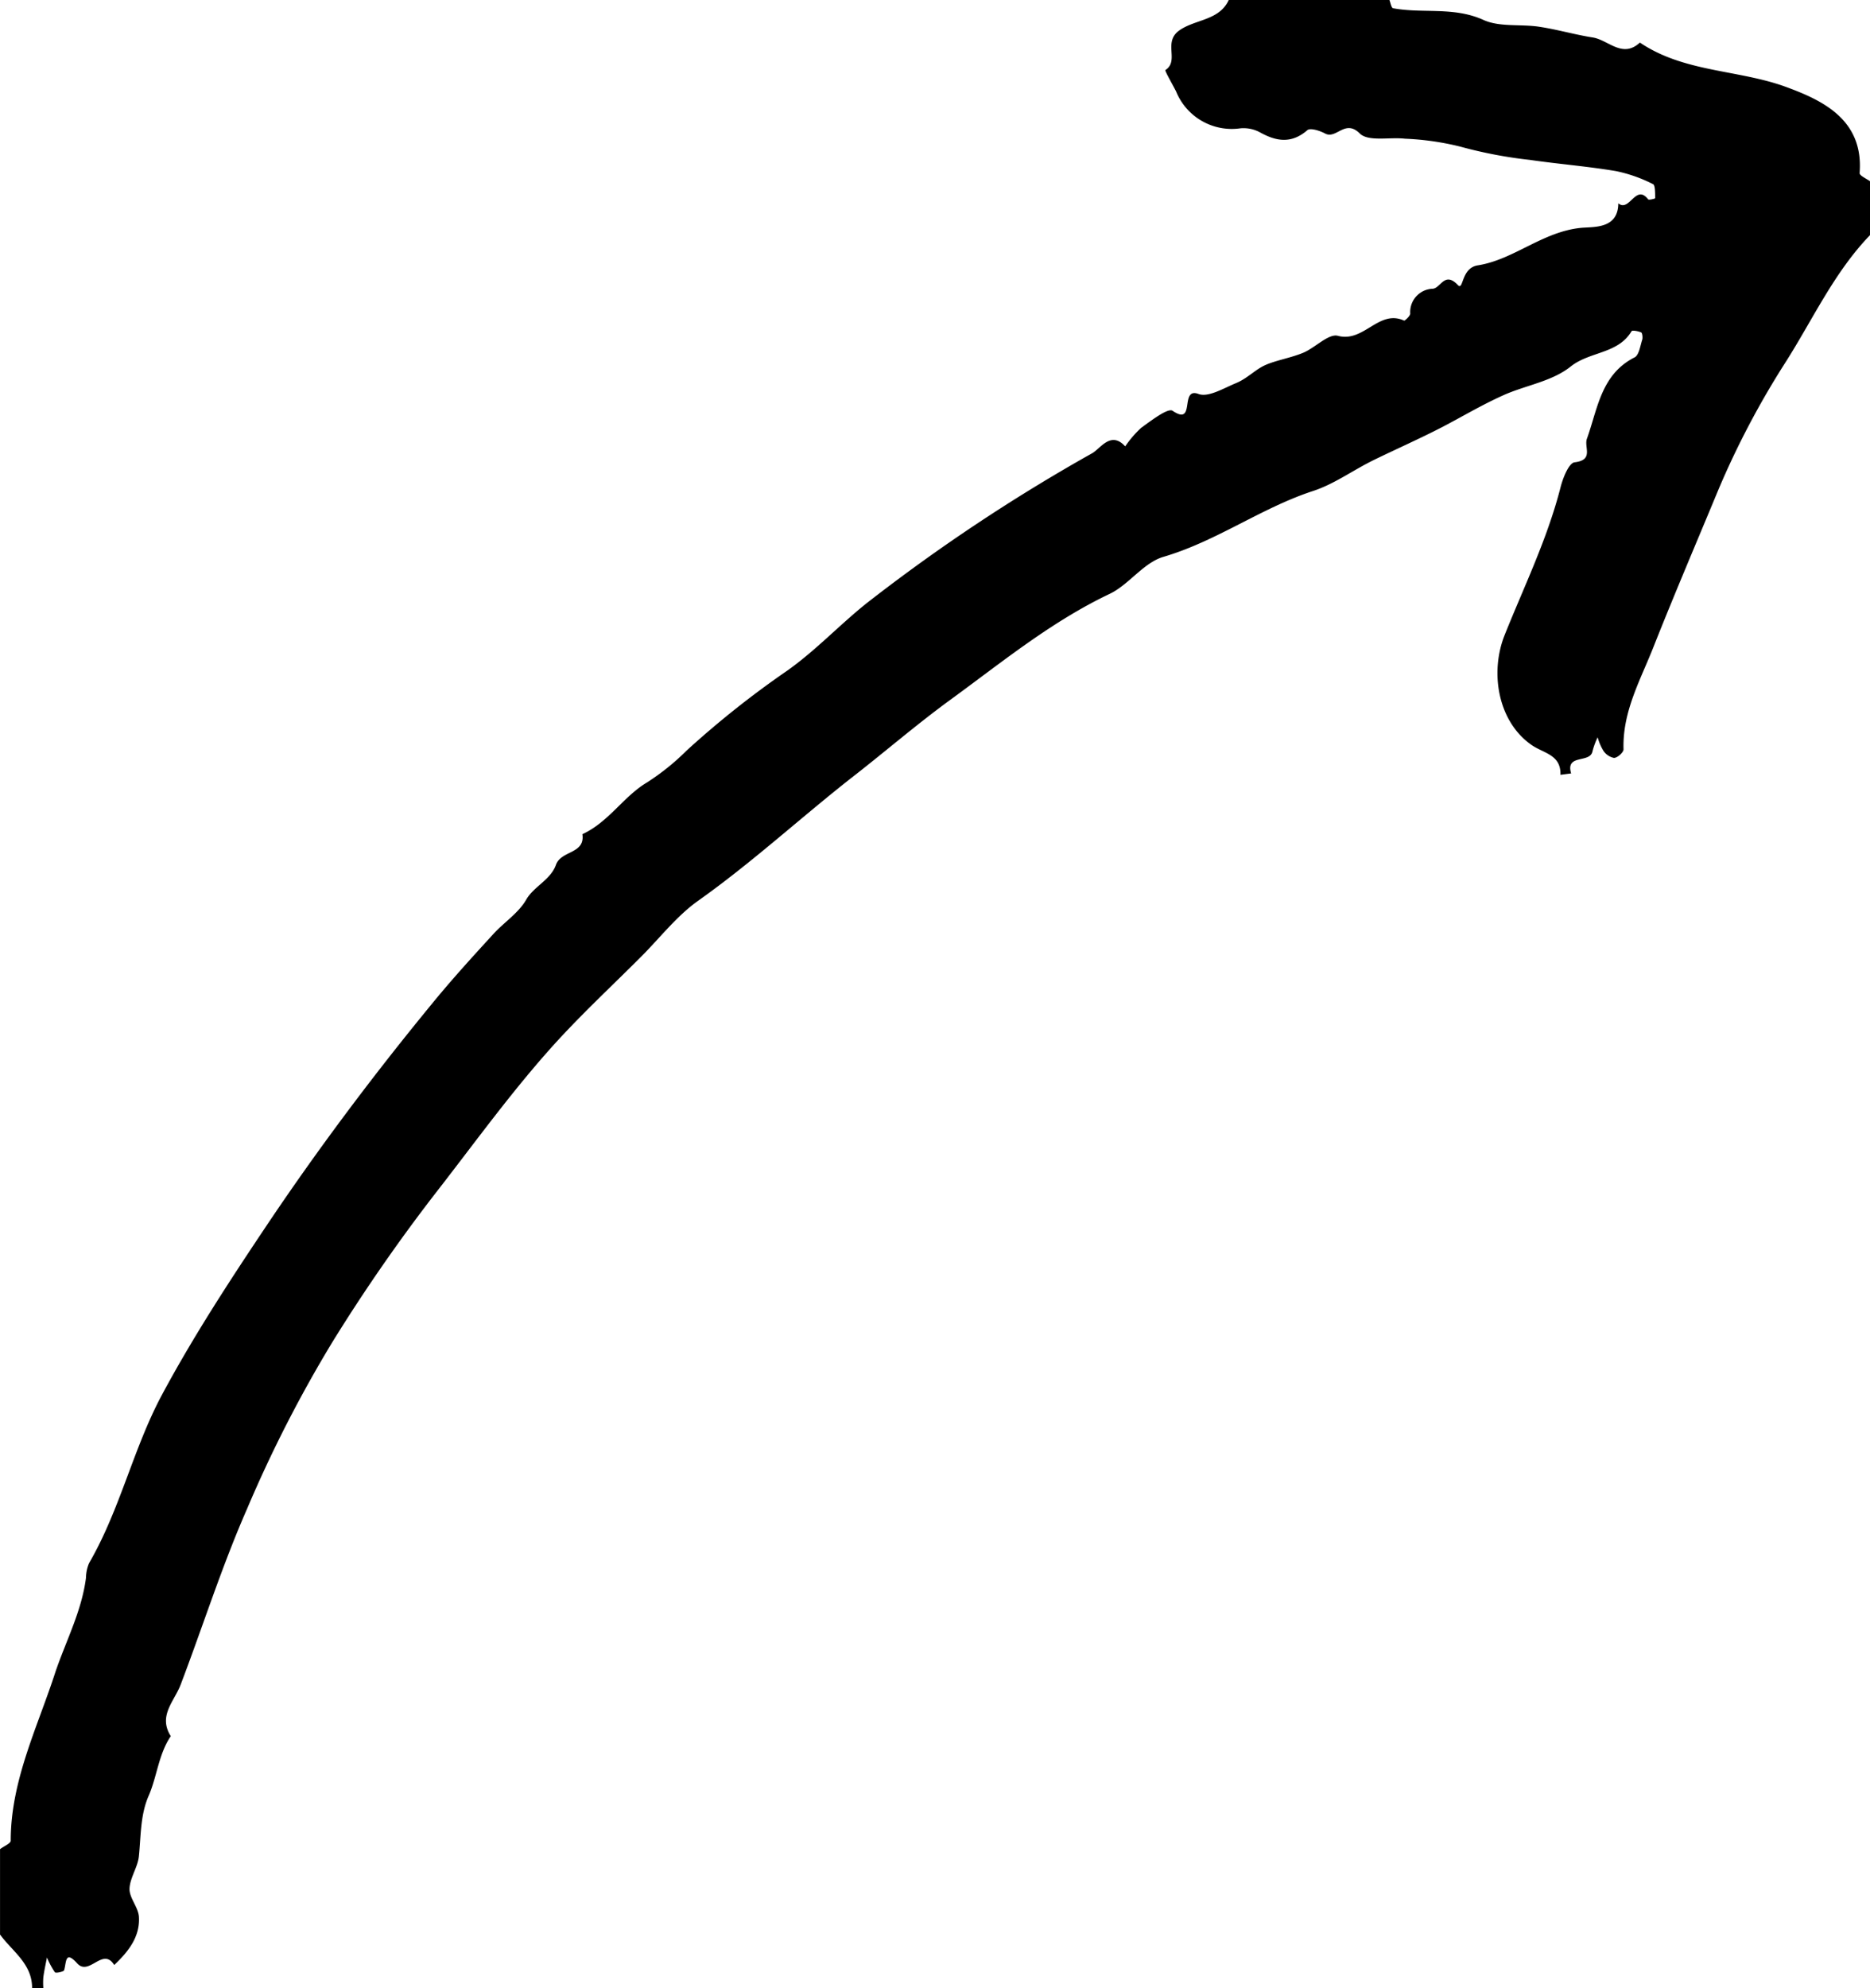 <svg xmlns="http://www.w3.org/2000/svg" width="175" height="186" viewBox="0 0 174.9 185.9">
      <path d="M0,172.91c.33-.27,1-.53,1-.79,0-5.64,2.51-10.61,4.18-15.78,1-2.94,2.46-5.69,2.86-8.81a3.61,3.61,0,0,1,.29-1.37c2.9-5,4.11-10.66,6.78-15.67,2.94-5.49,6.37-10.74,9.84-15.92,4.78-7.13,9.94-14,15.4-20.65,1.85-2.27,3.8-4.41,5.77-6.56,1-1.1,2.39-2,3.09-3.23s2.29-1.86,2.78-3.25,2.75-1,2.48-2.88c2.43-1.11,3.86-3.53,6-4.81a22.06,22.06,0,0,0,3.74-3,87.82,87.82,0,0,1,9.39-7.46c2.64-1.86,4.88-4.26,7.41-6.29a167.85,167.85,0,0,1,21.16-14.07c.77-.45,1.74-2.1,3.07-.63A9.9,9.9,0,0,1,106.74,40c.93-.67,2.5-1.88,2.93-1.59,2.21,1.49.62-2.25,2.43-1.57.91.34,2.35-.54,3.47-1s1.8-1.27,2.79-1.71,2.39-.67,3.52-1.14,2.38-1.82,3.25-1.59c2.45.66,3.82-2.51,6.2-1.42.08,0,.55-.41.57-.65A2.18,2.18,0,0,1,134,27c.75-.05,1.11-1.66,2.35-.35.55.59.28-1.6,1.88-1.84,3.37-.53,6.08-3.18,9.71-3.51,1.16-.1,3.41.1,3.42-2.29,1.05.87,1.63-1.87,2.79-.37.07.09.66-.07.66-.1,0-.46,0-1.2-.18-1.31A13.71,13.71,0,0,0,151.15,16c-2.67-.45-5.39-.66-8.07-1.05a41.81,41.81,0,0,1-6.5-1.24,25.67,25.67,0,0,0-5.17-.74c-1.44-.17-3.43.3-4.23-.49-1.39-1.38-2.19.58-3.25,0-.49-.26-1.37-.54-1.65-.31-1.49,1.29-2.91,1.06-4.46.19A3.24,3.24,0,0,0,116,12a5.62,5.62,0,0,1-6-3.45c-.35-.69-1.08-1.94-1-2,1.36-.89-.31-2.65,1.38-3.76,1.49-1,3.71-.89,4.56-2.83h15c.11.28.19.78.35.81,2.79.52,5.68-.17,8.47,1.1,1.51.68,3.46.37,5.19.63s3.34.74,5,1c1.47.22,2.79,2,4.43.48,4.14,2.8,9.21,2.52,13.64,4.14,3.42,1.25,7.31,3.06,6.91,8.07,0,.23.62.51,1,.77v5c-3.37,3.48-5.37,7.9-7.93,11.92a79.55,79.55,0,0,0-6.26,11.87c-2,4.82-4.06,9.64-6,14.52-1.25,3.23-3,6.19-2.89,9.8,0,.28-.56.79-.89.8a1.56,1.56,0,0,1-1-.68,4.85,4.85,0,0,1-.53-1.25,7,7,0,0,0-.48,1.3c-.21,1.17-2.56.22-2,2.08l-1,.13c.06-1.91-1.59-2-2.73-2.81-3.12-2.19-3.89-6.75-2.49-10.26,1.82-4.55,4-9,5.23-13.82.22-.87.78-2.27,1.31-2.33,1.84-.22.86-1.42,1.16-2.22,1-2.77,1.31-6,4.45-7.59.42-.21.53-1.08.72-1.66.06-.21,0-.62-.09-.67-.27-.13-.84-.23-.91-.12-1.27,2.14-3.91,1.88-5.69,3.3s-4.23,1.75-6.33,2.7-3.83,2-5.76,3-4.18,2-6.24,3-3.75,2.28-5.77,2.94c-4.86,1.59-9,4.69-14,6.16-1.86.55-3.22,2.59-5,3.45-5.46,2.59-10.06,6.37-14.89,9.89-3.24,2.36-6.28,5-9.41,7.42-4.77,3.76-9.25,7.88-14.22,11.4-2,1.42-3.57,3.47-5.34,5.24-2.59,2.59-5.27,5.09-7.75,7.78-4.11,4.48-7.66,9.43-11.39,14.22a161.85,161.85,0,0,0-9.71,14,121.92,121.92,0,0,0-8,15.63c-2.35,5.35-4.12,10.95-6.2,16.41-.59,1.57-2.14,2.92-.93,4.83-1.15,1.71-1.29,3.8-2.07,5.58s-.72,3.74-.91,5.63c-.1,1.05-.86,2.06-.88,3.09,0,.85.82,1.71.88,2.58.12,1.89-1,3.28-2.31,4.52-1.07-1.73-2.34,1.09-3.47-.16s-1-.1-1.21.63c0,.15-.78.32-.87.21a7.91,7.91,0,0,1-.74-1.38c-.12.62-.26,1.23-.34,1.85a6.68,6.68,0,0,0,0,1H3c0-2.28-1.85-3.42-3-5Z"/>
    </svg>